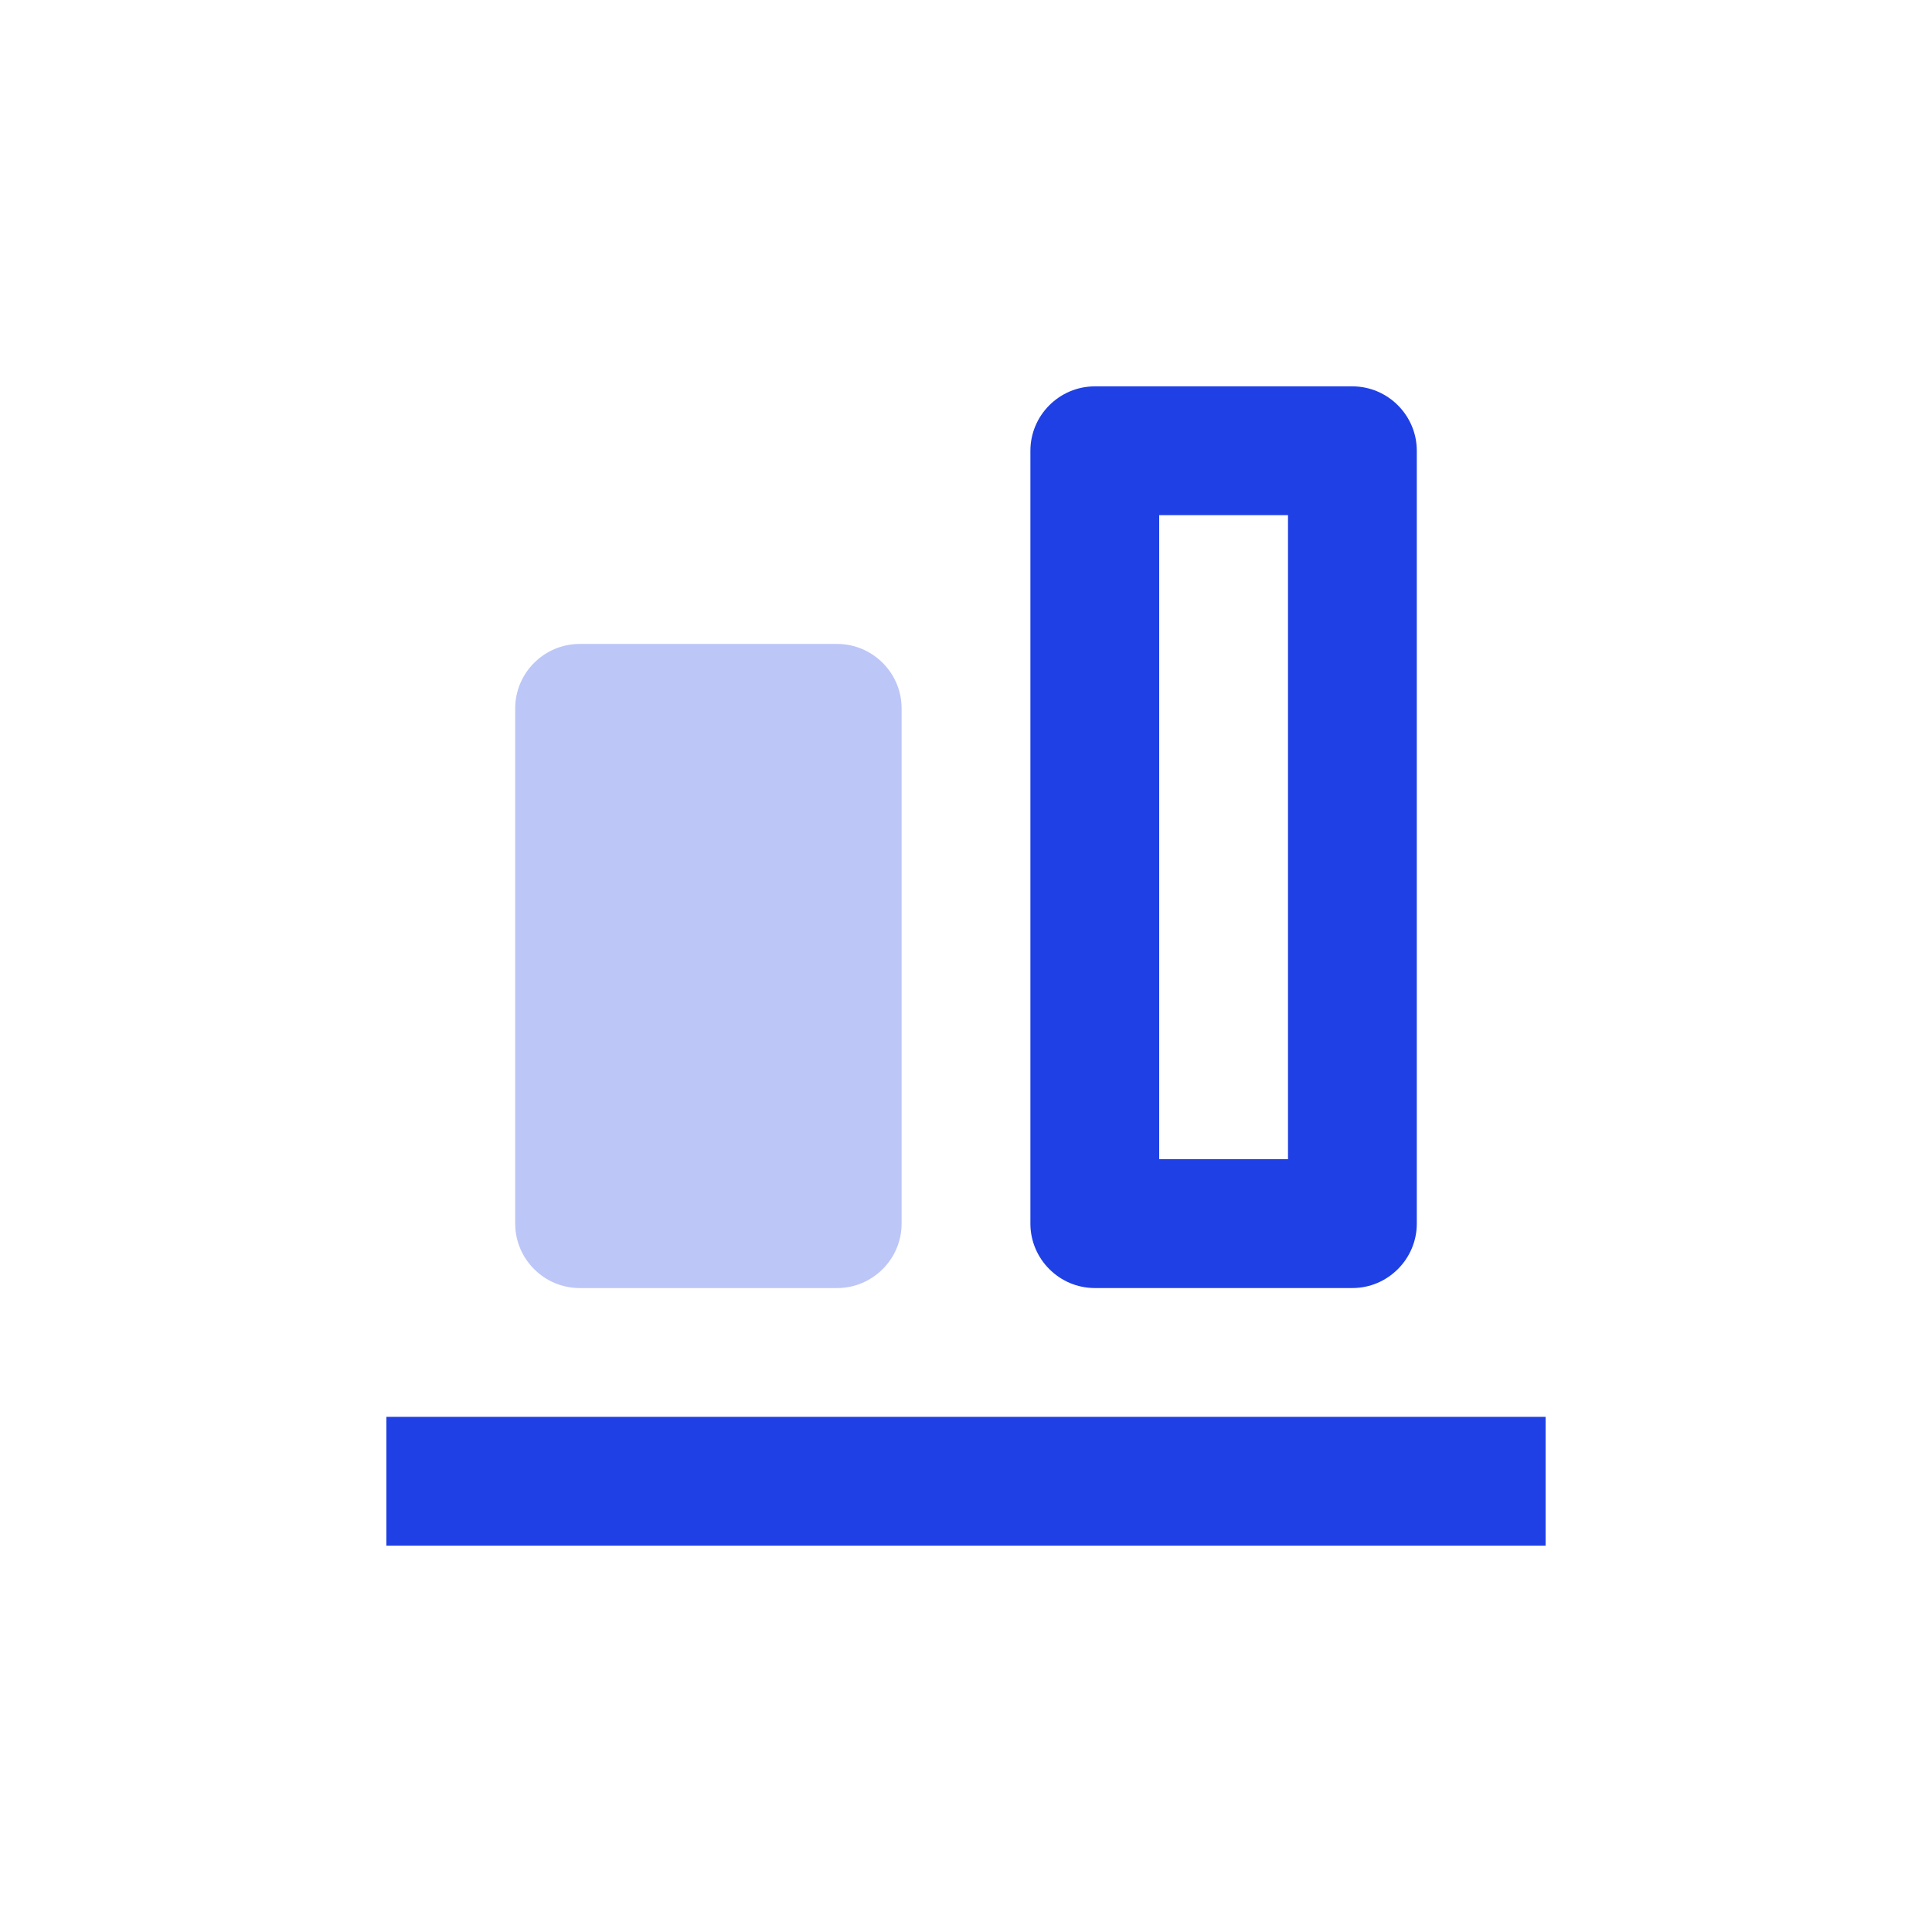 <svg width="48" height="48" viewBox="0 0 48 48" fill="none" xmlns="http://www.w3.org/2000/svg">
<path d="M9.6 35.201H38.4V38.401H9.6V35.201Z" fill="#1F40E5"/>
<path d="M25.6 30.401V11.199C25.6 10.319 26.32 9.599 27.2 9.599H33.6C34.48 9.599 35.2 10.319 35.2 11.199V30.401C35.2 31.28 34.48 32.001 33.6 32.001H27.2C26.32 32.001 25.6 31.28 25.6 30.401ZM32 28.8V12.799H28.8V28.8H32Z" fill="#1F40E5"/>
<path opacity="0.3" d="M20.8 32.001C21.68 32.001 22.4 31.28 22.4 30.401V17.599C22.4 16.719 21.68 15.999 20.8 15.999H14.4C13.52 15.999 12.8 16.719 12.8 17.599V30.401C12.8 31.28 13.52 32.001 14.4 32.001H20.8Z" fill="#1F40E5"/>
</svg>
